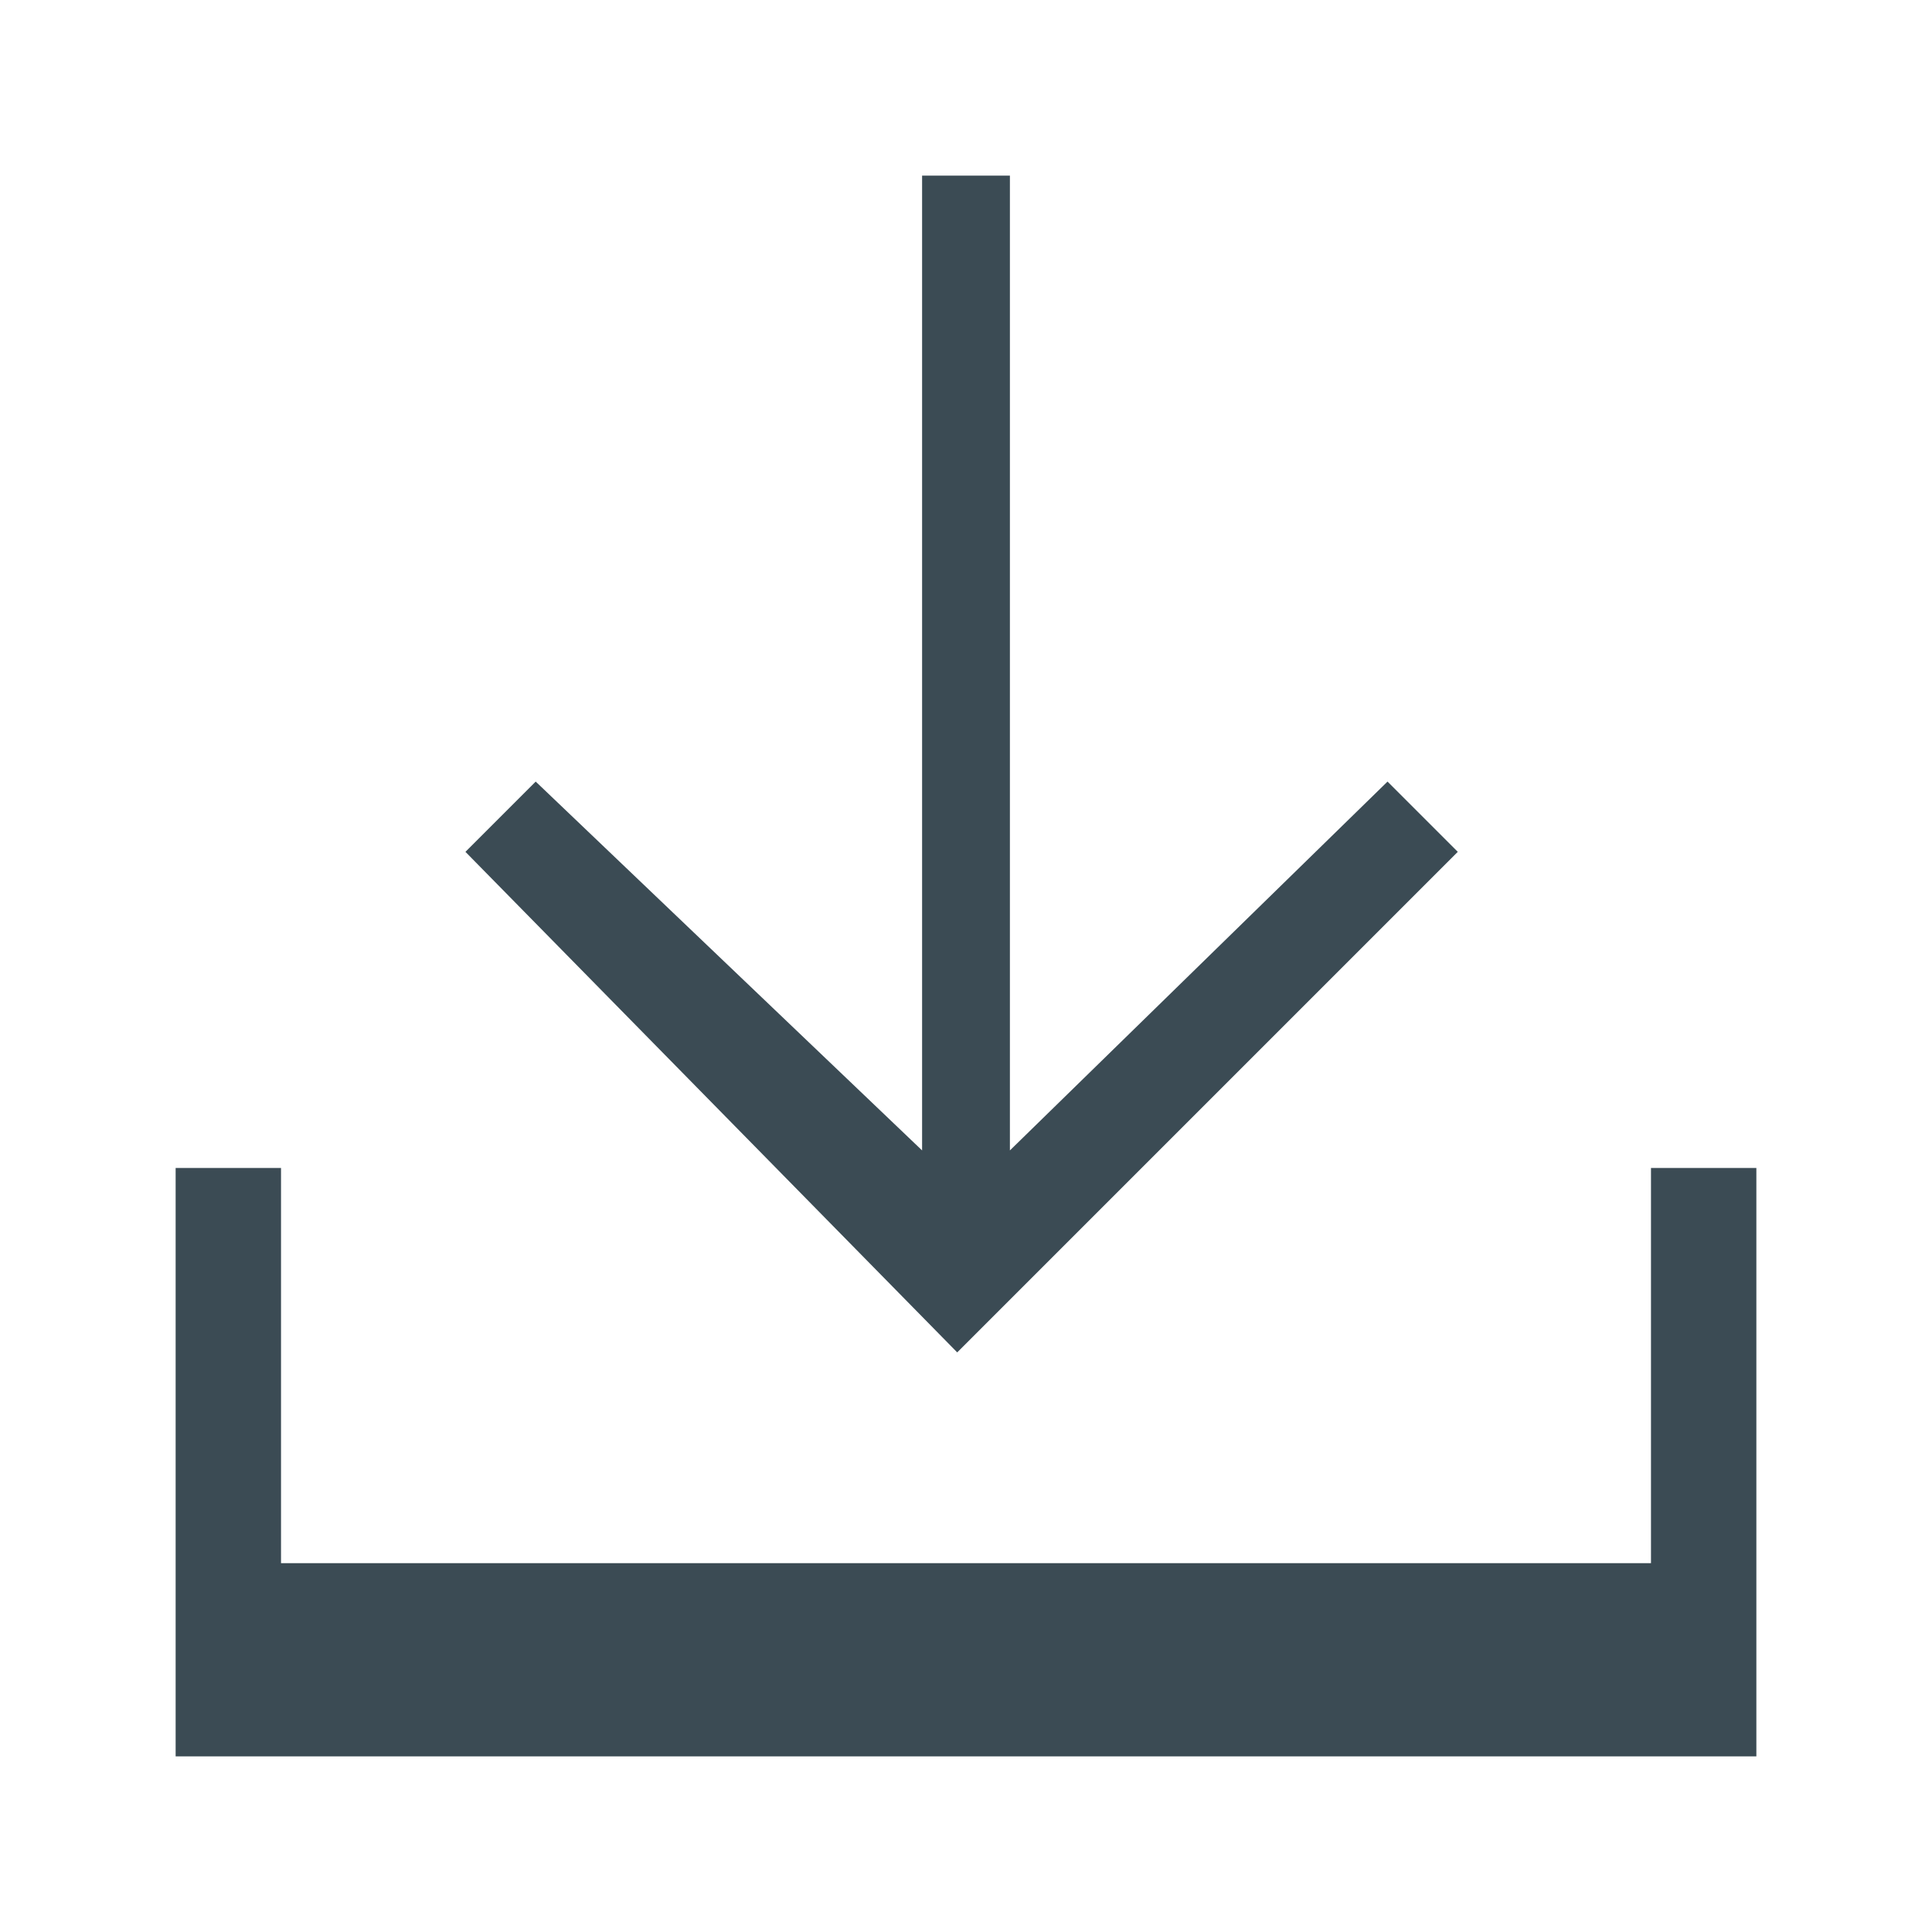 <?xml version="1.0" encoding="utf-8"?>
<!-- Generator: Adobe Illustrator 19.2.1, SVG Export Plug-In . SVG Version: 6.00 Build 0)  -->
<svg version="1.1" id="Layer_1" xmlns="http://www.w3.org/2000/svg" xmlns:xlink="http://www.w3.org/1999/xlink" x="0px" y="0px"
	 viewBox="0 0 22 22" style="enable-background:new 0 0 22 22;" xml:space="preserve">
<style type="text/css">
	.st0{fill:#3B4B54;}
</style>
<g>
	<polygon class="st0" points="18.8,13.3 18.8,17.8 3.2,17.8 3.2,13.3 2,13.3 2,20 20,20 20,13.3 	"/>
	<polygon class="st0" points="16.6,9.7 15.8,8.9 11.5,13.1 11.5,2 10.5,2 10.5,13.1 6.1,8.9 5.3,9.7 10.9,15.4 	"/>
</g>
</svg>
